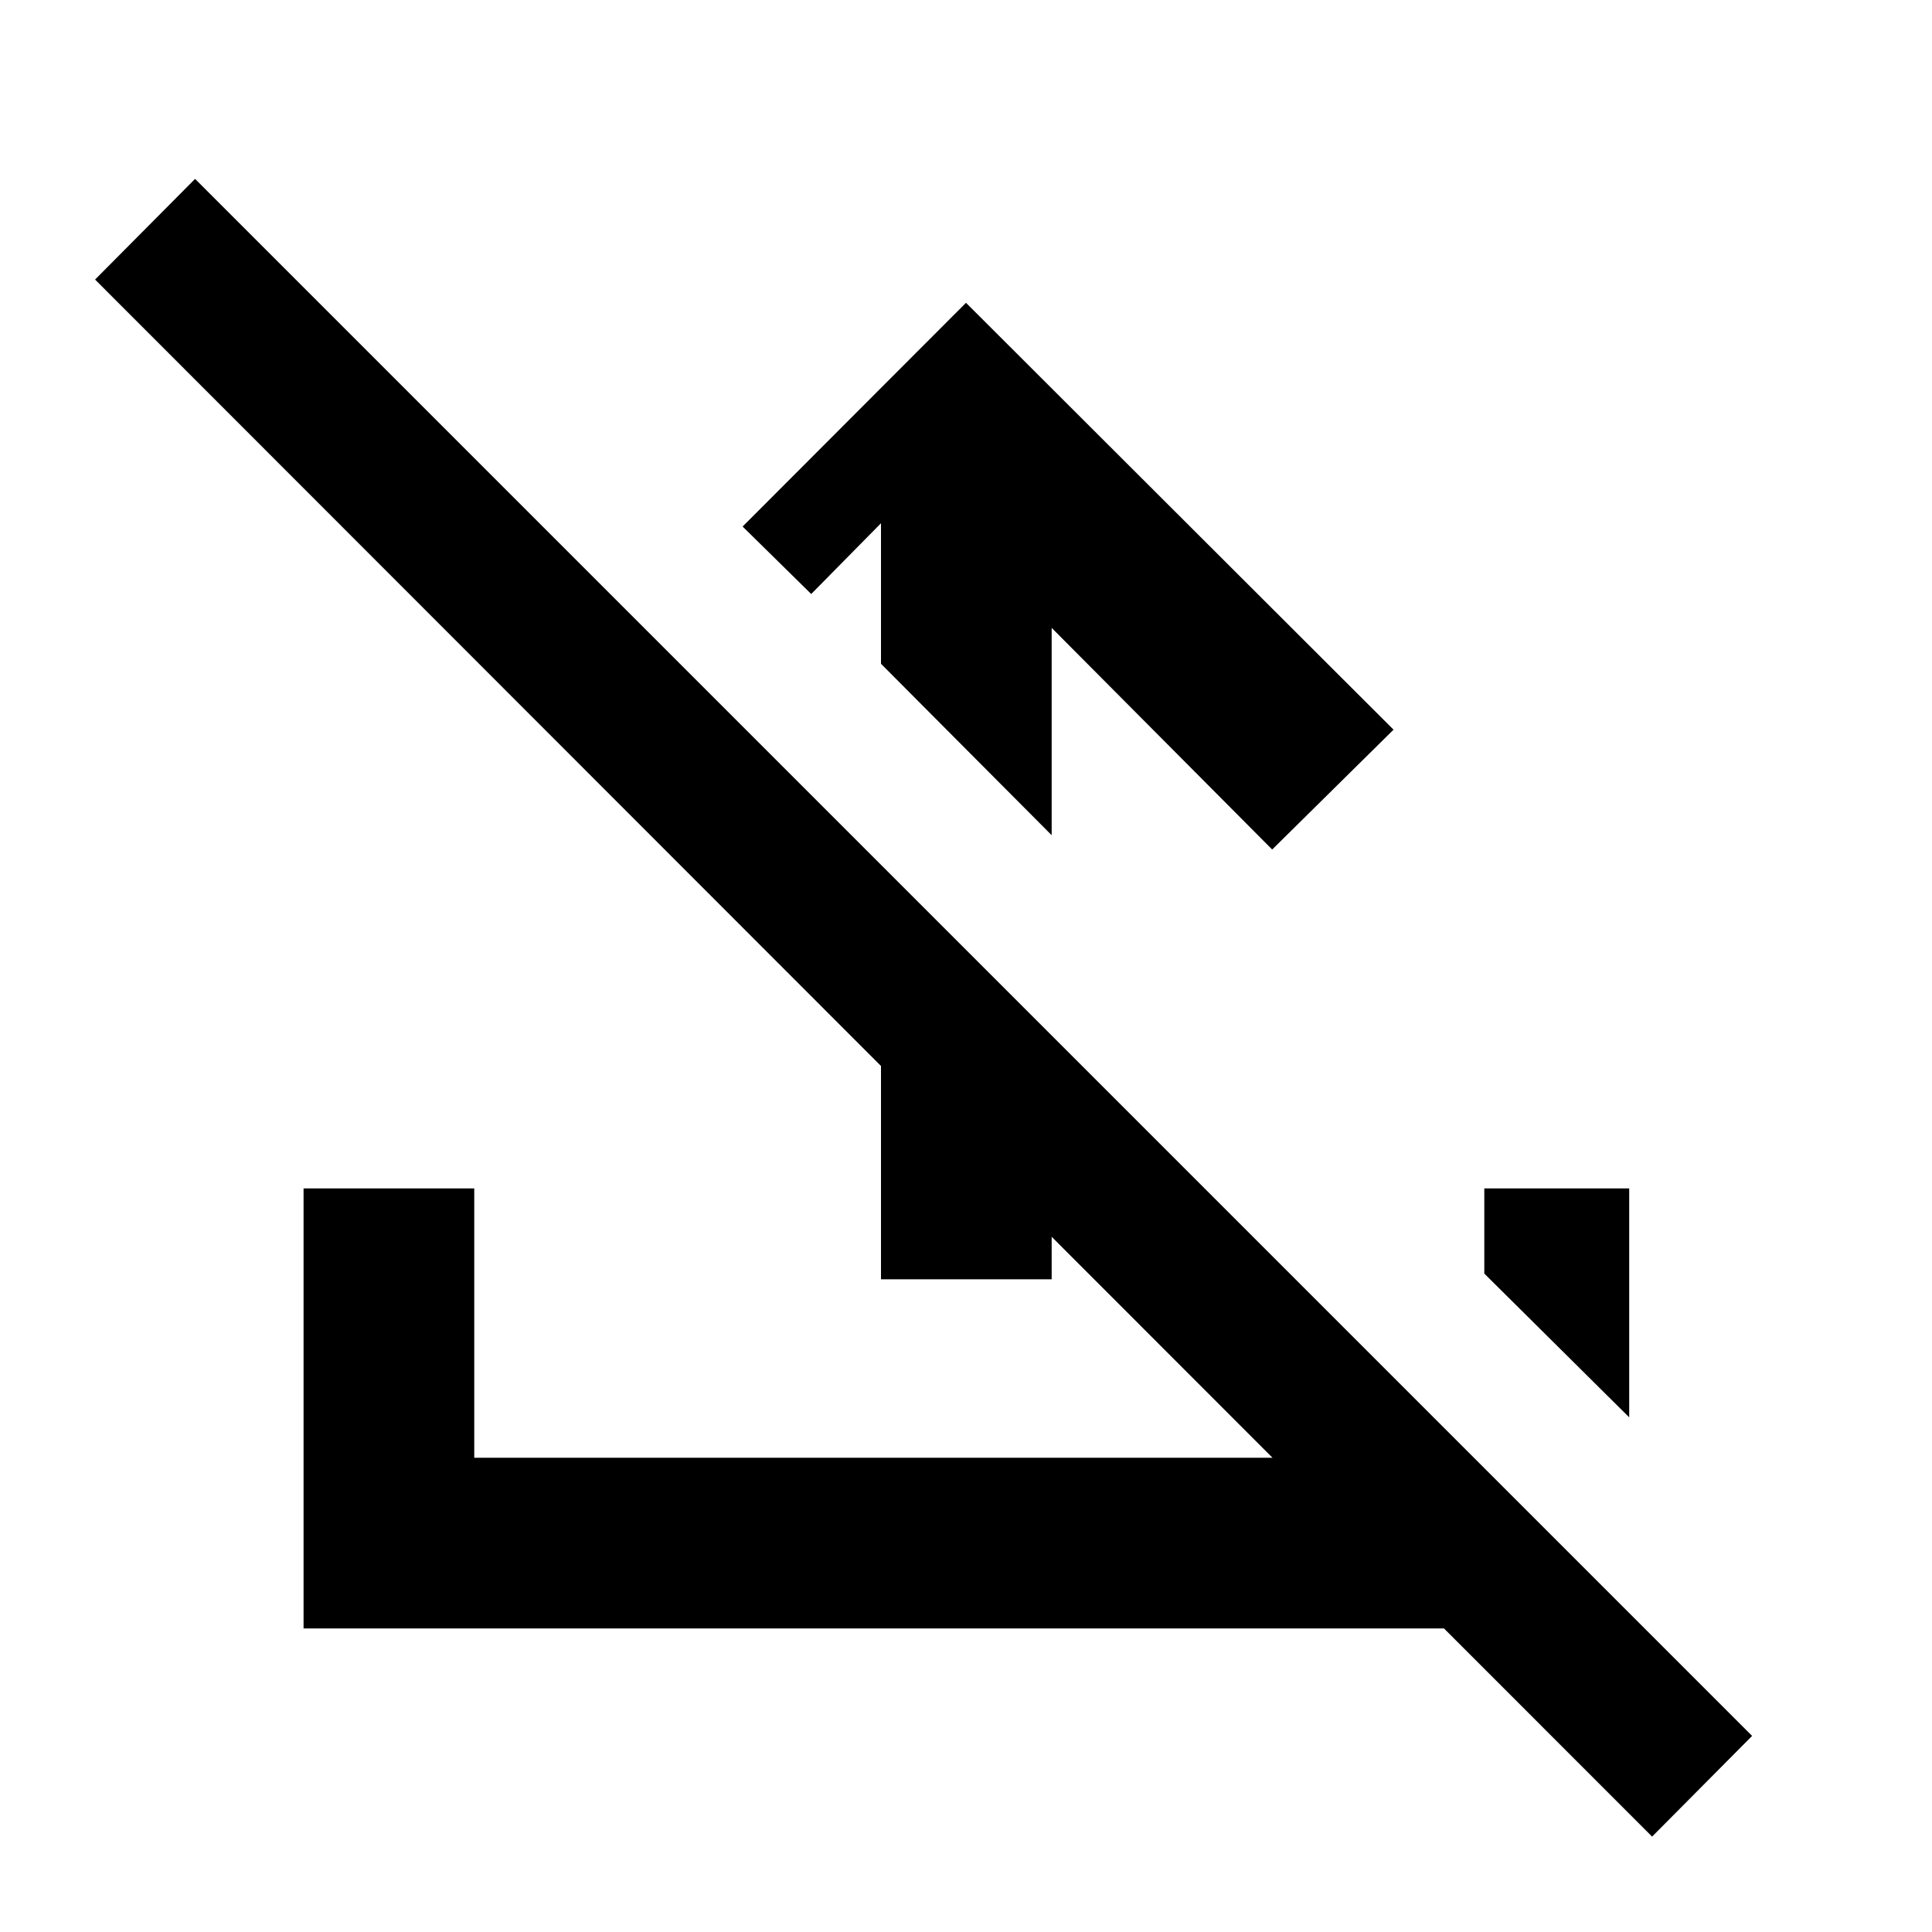<svg xmlns="http://www.w3.org/2000/svg" height="40" viewBox="0 -960 960 960" width="40"><path d="m480-809.54 212.44 212.11-60.3 59.55-109.57-110.13v103.02l-84.81-85.18v-69.84l-34.67 35.17L369-698.37l111-111.17Zm-42.24 485.22v-205.96l84.81 84.82v121.14h-84.81ZM820.92-47.4 717.49-150.84H150.84v-218.65h84.81v133.84H632.3L47.24-821.09l49.69-50.02L870.61-97.43 820.92-47.4Zm-11.38-208.33-72-71.44v-42.32h72v113.76Z"/></svg>